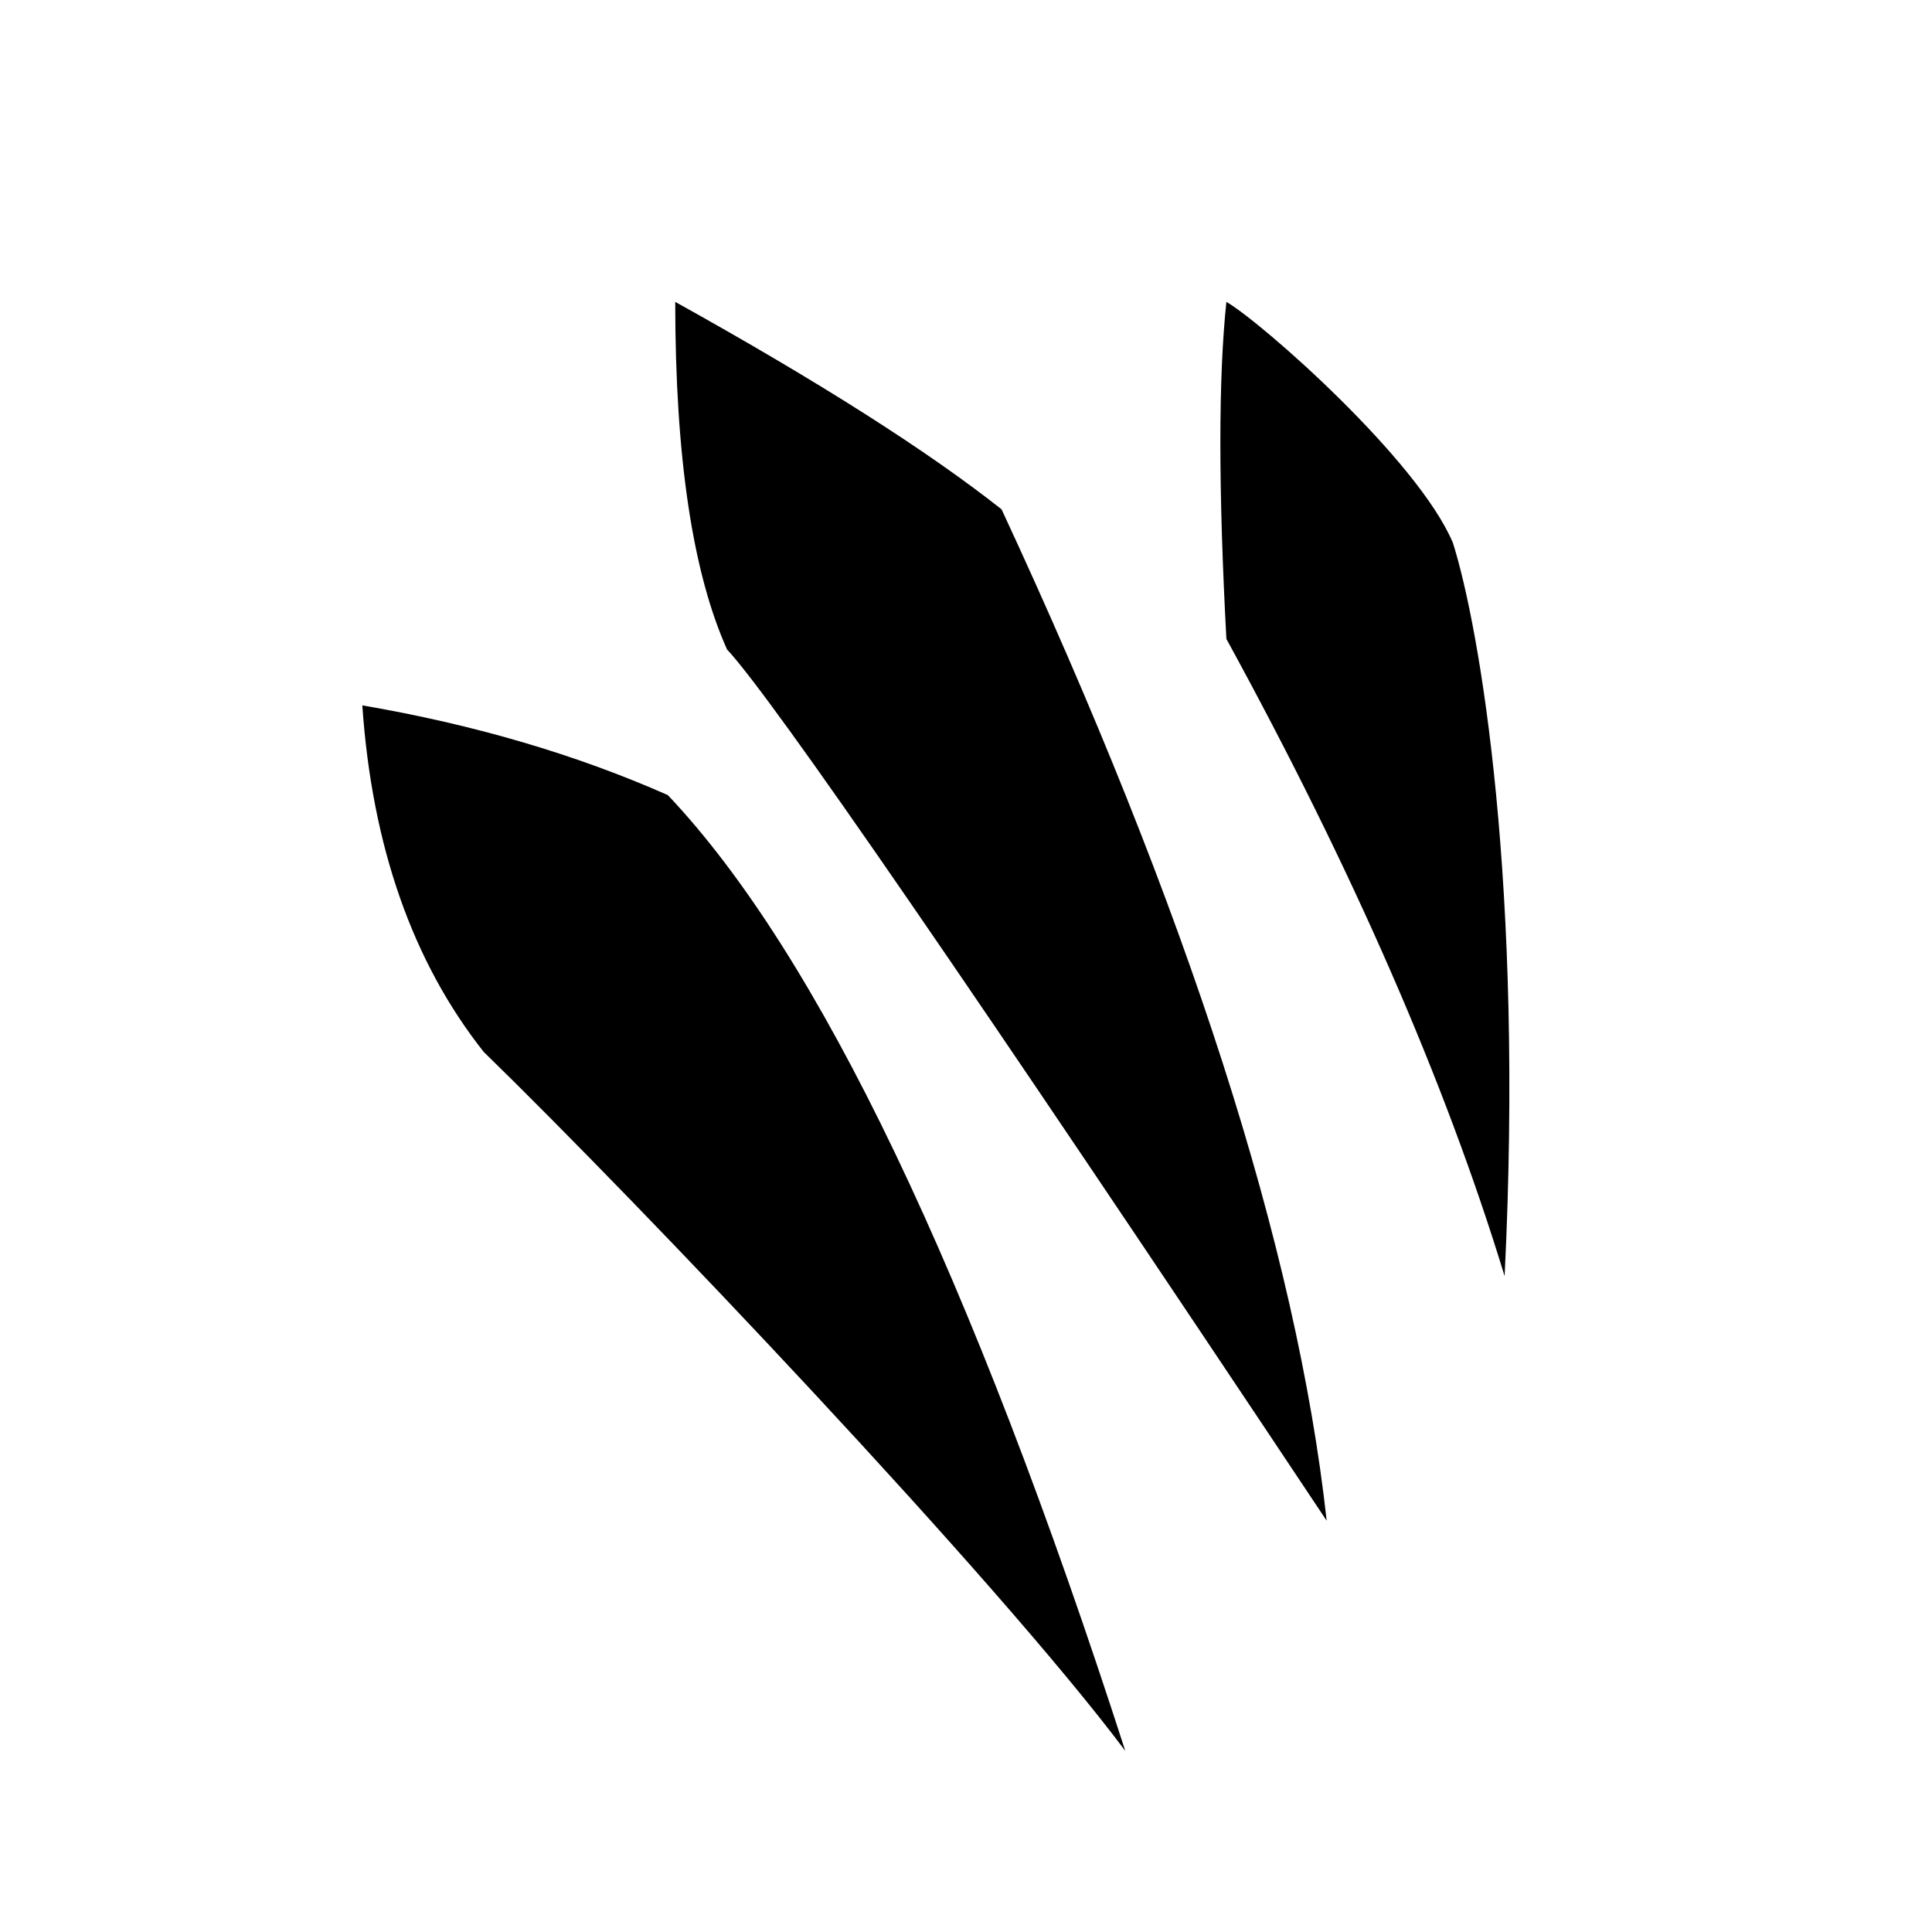 <svg viewBox="0 0 32 32"><path d="M6 11.683c1.854.318 3.541.814 5.061 1.486 2.496 2.636 5.021 7.913 7.577 15.831-2.125-2.839-8.042-9.061-10.627-11.578-1.179-1.492-1.849-3.405-2.01-5.739zM11.184 5c2.375 1.32 4.177 2.466 5.405 3.436 3.092 6.652 4.887 12.236 5.385 16.752-5.874-8.822-9.185-13.633-9.932-14.431-.572-1.275-.858-3.194-.858-5.757zm9.129 0c.585.34 3.175 2.62 3.752 3.992.448 1.421 1.176 5.674.856 12.144-.983-3.221-2.52-6.739-4.608-10.553-.133-2.473-.133-4.334 0-5.583z"/></svg>